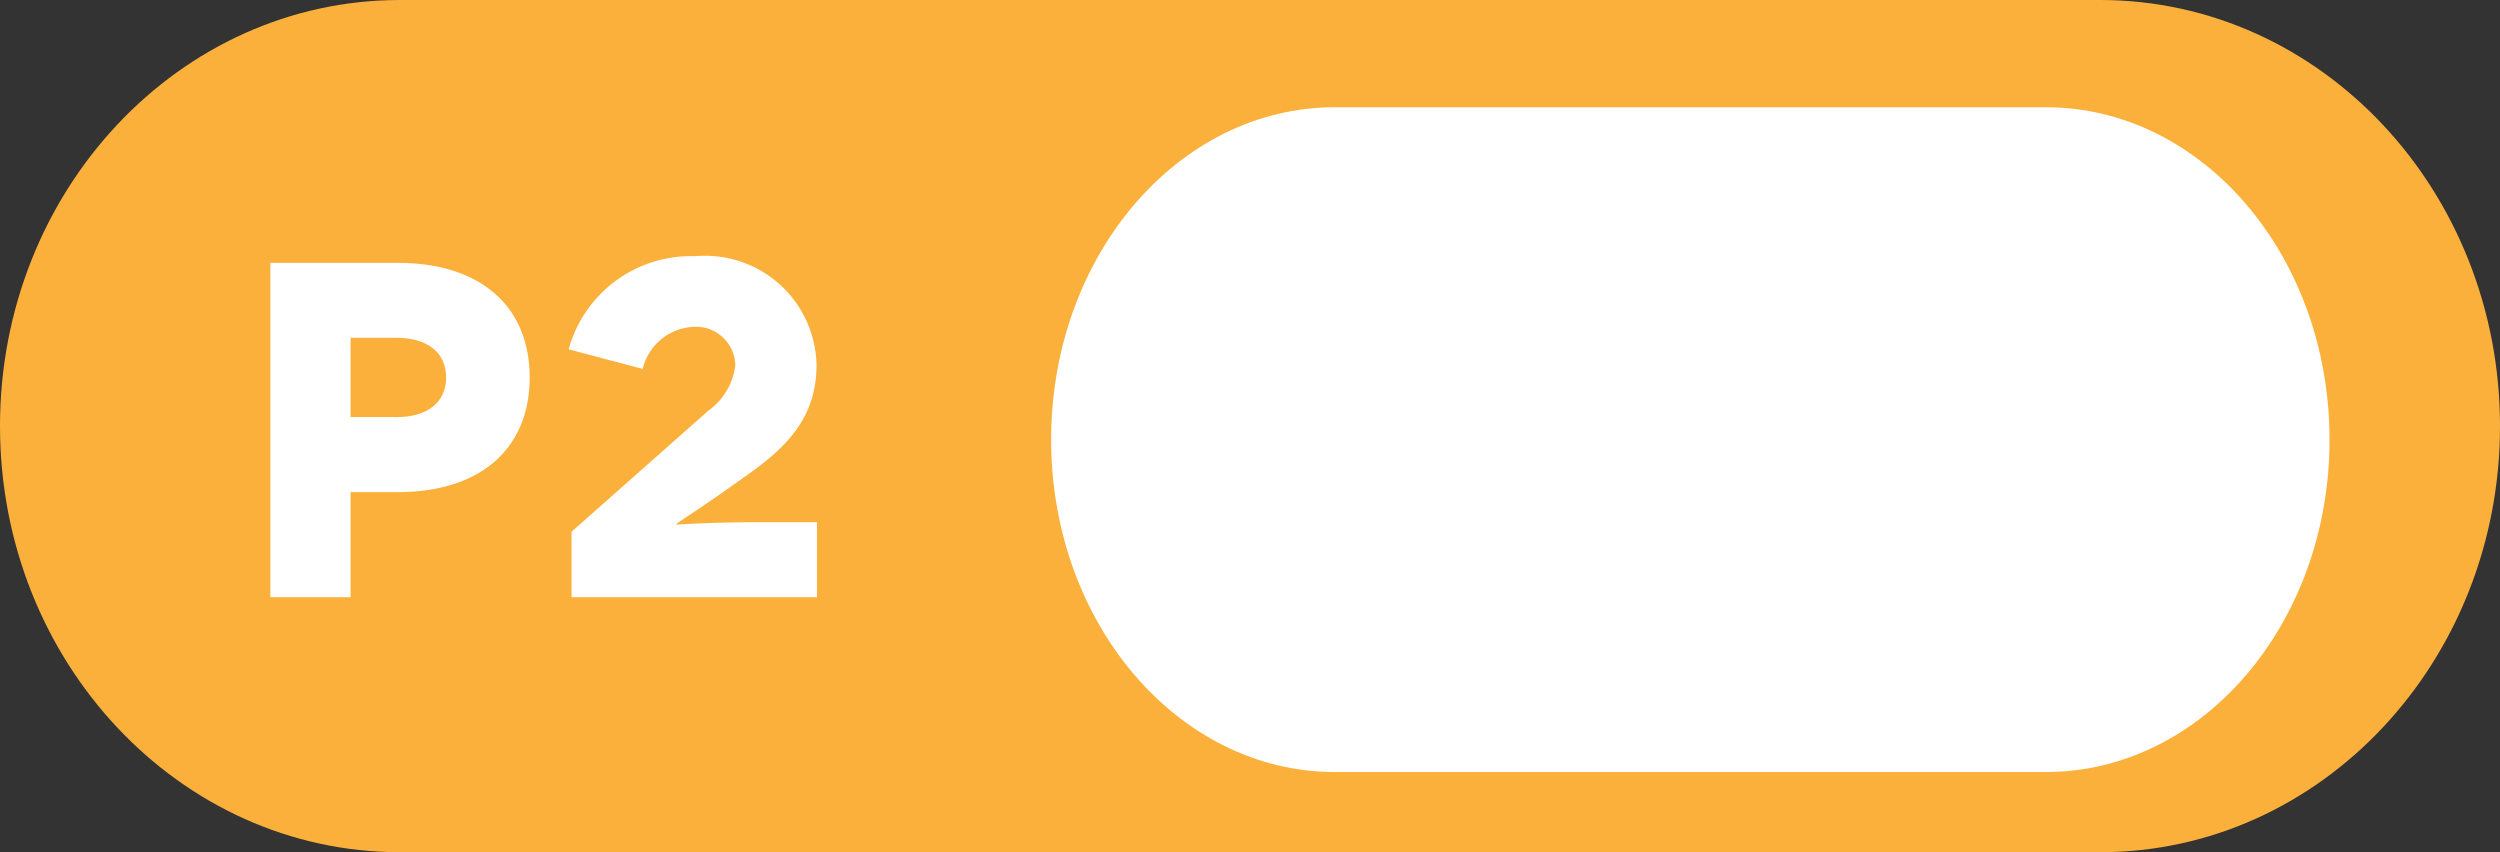 <svg xmlns="http://www.w3.org/2000/svg" width="73.333" height="24.997" viewBox="0 0 73.333 24.997"><rect x="0" y="0" width="73.333" height="24.997" fill="#333333" stroke="none"/><title>p2_amarillo</title><g id="Layer_2" data-name="Layer 2"><g id="Capa_2" data-name="Capa 2"><path d="M73.333,12.5c0,6.901-5.251,12.498-11.729,12.498H11.729C5.251,24.997,0,19.401,0,12.5H0C0,5.596,5.251,0,11.729,0h49.876C68.082,0,73.333,5.596,73.333,12.5Z" style="fill:#fbb03b"/><path d="M68.333,12.896c0,5.384-3.726,9.75-8.322,9.75H39.154c-4.596,0-8.321-4.366-8.321-9.75h0c0-5.385,3.726-9.75,8.321-9.75h20.856c4.597,0,8.322,4.365,8.322,9.75Z" style="fill:#fff"/><path d="M11.671,7.711c2.409,0,3.866,1.26,3.866,3.362,0,2.101-1.457,3.362-3.866,3.362H10.284v3.082h-2.353V7.711Zm-.042,4.524c.911,0,1.457-.434,1.457-1.163,0-.729-.546-1.163-1.457-1.163H10.284v2.325Z" style="fill:#fff"/><path d="M16.681,10.247a3.714,3.714,0,0,1,3.712-2.731A3.266,3.266,0,0,1,23.951,10.709c0,1.835-1.261,2.689-2.465,3.53-.799.574-1.653,1.121-1.653,1.135l.014.014c.014,0,.967-.07,2.451-.07h1.667v2.199H16.765V15.598c1.345-1.191,2.675-2.367,4.02-3.558a1.912,1.912,0,0,0,.785-1.331,1.158,1.158,0,0,0-1.247-1.121,1.616,1.616,0,0,0-1.471,1.233Z" style="fill:#fff"/></g></g></svg>